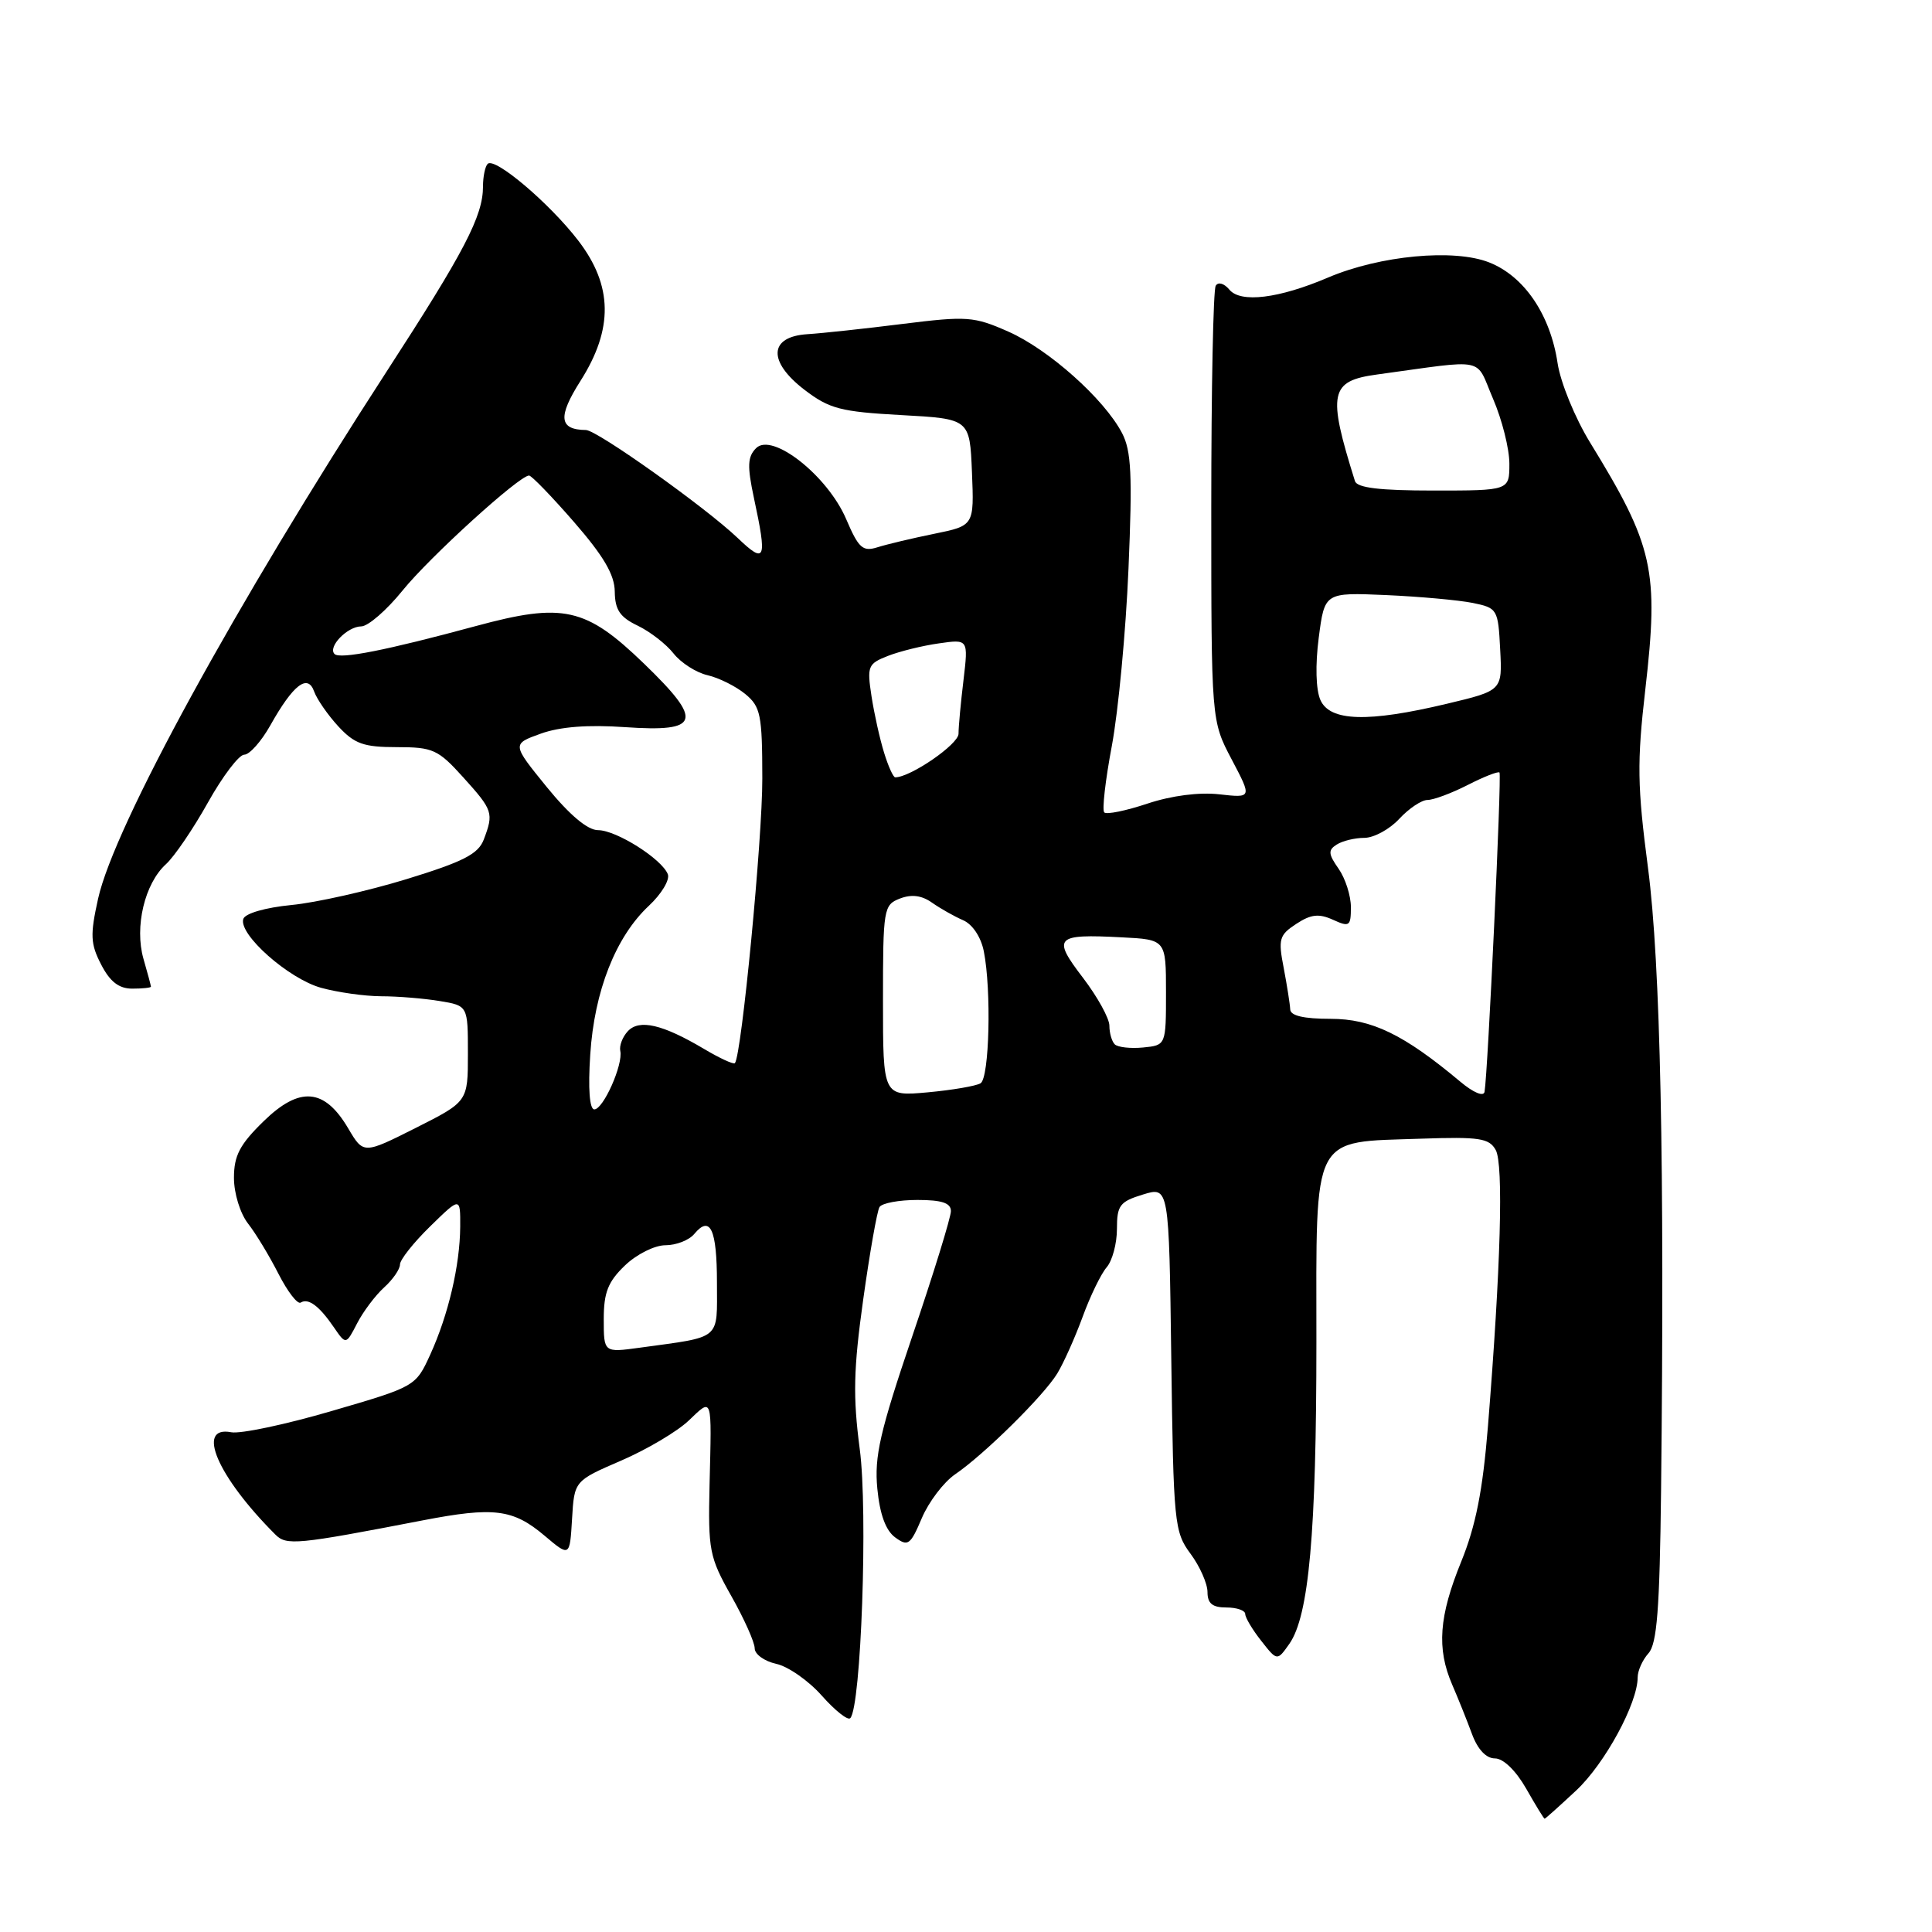 <?xml version="1.0" encoding="UTF-8" standalone="no"?>
<!DOCTYPE svg PUBLIC "-//W3C//DTD SVG 1.1//EN" "http://www.w3.org/Graphics/SVG/1.1/DTD/svg11.dtd" >
<svg xmlns="http://www.w3.org/2000/svg" xmlns:xlink="http://www.w3.org/1999/xlink" version="1.1" viewBox="0 0 256 256">
 <g >
 <path fill="currentColor"
d=" M 208.85 237.25 C 212.65 233.70 217.00 225.70 217.00 222.25 C 217.00 221.37 217.65 219.94 218.43 219.07 C 219.56 217.83 219.92 213.22 220.10 197.49 C 220.58 154.47 220.02 127.60 218.37 115.01 C 216.95 104.18 216.90 101.03 218.01 91.38 C 219.83 75.57 219.11 72.34 210.69 58.63 C 208.70 55.39 206.78 50.69 206.39 48.13 C 205.43 41.70 201.97 36.60 197.32 34.77 C 192.67 32.93 182.86 33.85 175.99 36.77 C 169.45 39.56 164.39 40.18 162.90 38.38 C 162.20 37.54 161.42 37.32 161.09 37.86 C 160.76 38.39 160.50 51.57 160.50 67.16 C 160.50 95.50 160.50 95.50 163.20 100.62 C 165.90 105.74 165.90 105.74 161.56 105.25 C 158.89 104.95 155.24 105.42 152.05 106.48 C 149.20 107.43 146.62 107.96 146.32 107.65 C 146.01 107.35 146.47 103.36 147.33 98.80 C 148.18 94.23 149.18 83.69 149.53 75.37 C 150.06 62.91 149.91 59.74 148.67 57.37 C 146.29 52.84 138.95 46.30 133.61 43.94 C 129.04 41.92 128.14 41.86 119.61 42.92 C 114.60 43.55 108.92 44.16 107.00 44.28 C 101.87 44.60 101.70 47.90 106.61 51.66 C 109.90 54.17 111.38 54.56 119.42 55.00 C 128.50 55.50 128.50 55.50 128.79 62.58 C 129.08 69.65 129.08 69.65 123.79 70.73 C 120.88 71.32 117.49 72.13 116.26 72.52 C 114.32 73.13 113.77 72.64 112.12 68.78 C 109.65 63.02 102.32 57.25 100.19 59.38 C 99.05 60.52 99.00 61.75 99.89 65.94 C 101.67 74.23 101.44 74.81 97.75 71.29 C 93.51 67.24 79.12 57.00 77.64 56.98 C 74.07 56.94 73.88 55.25 76.93 50.45 C 81.29 43.57 81.20 37.85 76.63 31.89 C 72.83 26.94 65.56 20.78 64.62 21.71 C 64.28 22.05 64.00 23.40 64.00 24.70 C 64.00 28.62 61.57 33.29 51.21 49.26 C 31.18 80.15 15.14 109.46 13.00 119.07 C 11.93 123.90 11.98 125.06 13.41 127.82 C 14.58 130.09 15.76 131.00 17.53 131.00 C 18.89 131.00 20.00 130.88 20.00 130.74 C 20.00 130.60 19.56 128.94 19.01 127.05 C 17.80 122.81 19.17 117.06 22.00 114.50 C 23.10 113.50 25.60 109.83 27.55 106.34 C 29.50 102.85 31.67 100.00 32.36 100.00 C 33.06 100.00 34.61 98.26 35.81 96.13 C 38.85 90.71 40.78 89.22 41.63 91.64 C 42.00 92.66 43.44 94.74 44.83 96.25 C 46.98 98.57 48.18 99.00 52.57 99.00 C 57.37 99.00 58.05 99.31 61.38 103.00 C 65.32 107.36 65.44 107.72 64.10 111.25 C 63.37 113.17 61.39 114.18 53.87 116.49 C 48.74 118.06 41.87 119.61 38.60 119.92 C 35.15 120.26 32.49 121.03 32.24 121.76 C 31.57 123.79 38.24 129.70 42.55 130.89 C 44.72 131.49 48.30 132.00 50.50 132.01 C 52.70 132.01 56.19 132.30 58.25 132.64 C 62.00 133.26 62.00 133.26 62.00 139.62 C 62.00 145.97 62.00 145.97 55.08 149.46 C 48.16 152.94 48.16 152.94 46.13 149.50 C 42.99 144.18 39.70 143.91 34.92 148.58 C 31.77 151.65 31.00 153.13 31.00 156.07 C 31.00 158.12 31.82 160.78 32.86 162.12 C 33.89 163.43 35.70 166.43 36.90 168.79 C 38.10 171.14 39.42 172.86 39.84 172.60 C 40.86 171.97 42.29 173.03 44.23 175.86 C 45.84 178.21 45.84 178.21 47.32 175.35 C 48.13 173.78 49.74 171.64 50.90 170.59 C 52.05 169.55 53.00 168.18 53.00 167.55 C 53.00 166.92 54.80 164.65 57.00 162.50 C 61.00 158.59 61.00 158.59 60.98 162.55 C 60.94 167.68 59.42 174.19 57.01 179.49 C 55.08 183.71 55.05 183.73 43.97 186.96 C 37.87 188.75 31.86 190.02 30.63 189.78 C 25.89 188.87 28.83 195.69 36.49 203.34 C 37.96 204.81 39.28 204.69 56.00 201.46 C 65.44 199.64 67.97 199.95 72.15 203.48 C 75.50 206.31 75.50 206.31 75.80 201.26 C 76.10 196.22 76.10 196.22 82.30 193.54 C 85.71 192.07 89.74 189.68 91.25 188.24 C 94.44 185.21 94.31 184.80 94.02 196.74 C 93.82 205.43 93.99 206.32 96.90 211.48 C 98.61 214.50 100.00 217.62 100.00 218.41 C 100.00 219.20 101.29 220.12 102.86 220.47 C 104.43 220.81 107.15 222.71 108.89 224.68 C 110.64 226.65 112.33 228.00 112.66 227.67 C 114.10 226.24 115.02 200.25 113.92 192.00 C 113.01 185.06 113.09 181.43 114.38 172.19 C 115.25 165.97 116.22 160.45 116.54 159.94 C 116.86 159.42 119.12 159.00 121.56 159.00 C 124.81 159.00 126.00 159.40 126.00 160.48 C 126.00 161.30 123.70 168.76 120.88 177.06 C 116.59 189.72 115.84 192.99 116.25 197.25 C 116.58 200.66 117.36 202.79 118.61 203.71 C 120.32 204.96 120.63 204.73 122.15 201.15 C 123.07 198.99 125.05 196.39 126.55 195.36 C 130.40 192.74 138.27 184.97 140.09 182.00 C 140.93 180.62 142.44 177.25 143.45 174.50 C 144.45 171.75 145.89 168.79 146.64 167.92 C 147.39 167.05 148.00 164.77 148.00 162.84 C 148.00 159.72 148.37 159.22 151.45 158.28 C 154.90 157.22 154.90 157.22 155.20 180.03 C 155.49 201.87 155.60 202.97 157.75 205.88 C 158.99 207.55 160.00 209.84 160.00 210.96 C 160.00 212.47 160.65 213.00 162.50 213.00 C 163.88 213.00 165.00 213.39 165.00 213.87 C 165.00 214.34 165.95 215.94 167.12 217.42 C 169.23 220.11 169.23 220.11 170.85 217.81 C 173.44 214.11 174.43 203.12 174.43 177.84 C 174.42 149.88 173.65 151.39 188.34 150.88 C 196.02 150.62 197.32 150.81 198.19 152.38 C 199.24 154.26 198.86 167.91 197.16 189.00 C 196.47 197.52 195.55 202.17 193.62 206.92 C 190.67 214.16 190.35 218.43 192.42 223.22 C 193.20 225.02 194.38 227.96 195.04 229.75 C 195.80 231.81 196.92 233.00 198.09 233.00 C 199.20 233.00 200.85 234.60 202.22 236.99 C 203.47 239.19 204.57 240.99 204.67 240.99 C 204.76 241.00 206.64 239.31 208.85 237.25 Z  M 80.00 174.80 C 80.00 171.26 80.56 169.84 82.80 167.69 C 84.36 166.19 86.75 165.00 88.18 165.00 C 89.60 165.00 91.31 164.33 91.99 163.51 C 94.11 160.96 95.00 162.87 95.00 169.98 C 95.00 177.68 95.73 177.07 84.75 178.58 C 80.00 179.23 80.00 179.23 80.00 174.80 Z  M 78.21 139.75 C 78.75 131.31 81.59 124.12 85.98 120.02 C 87.65 118.46 88.78 116.58 88.49 115.84 C 87.70 113.82 81.67 110.00 79.24 110.00 C 77.86 110.00 75.48 108.00 72.46 104.30 C 67.82 98.59 67.82 98.59 71.66 97.21 C 74.22 96.29 77.93 96.01 82.81 96.35 C 92.81 97.04 93.25 95.58 85.34 87.94 C 77.62 80.48 74.65 79.81 63.00 82.97 C 51.19 86.17 45.05 87.38 44.33 86.66 C 43.39 85.73 46.03 83.00 47.87 83.00 C 48.77 82.99 51.23 80.86 53.34 78.25 C 56.93 73.81 68.77 63.04 70.10 63.01 C 70.43 63.01 73.11 65.78 76.06 69.17 C 79.99 73.69 81.44 76.16 81.46 78.40 C 81.49 80.81 82.15 81.78 84.49 82.90 C 86.13 83.69 88.28 85.35 89.25 86.59 C 90.23 87.83 92.26 89.13 93.76 89.47 C 95.27 89.82 97.51 90.94 98.75 91.96 C 100.79 93.64 101.00 94.70 101.01 103.16 C 101.03 111.15 98.27 139.77 97.38 140.87 C 97.22 141.08 95.38 140.23 93.29 138.99 C 87.80 135.73 84.71 135.01 83.19 136.64 C 82.49 137.39 82.04 138.57 82.19 139.25 C 82.59 141.05 79.94 147.00 78.75 147.00 C 78.12 147.00 77.91 144.28 78.21 139.75 Z  M 193.50 143.33 C 186.01 137.06 181.76 135.00 176.30 135.00 C 172.75 135.00 170.99 134.59 170.96 133.75 C 170.93 133.06 170.54 130.60 170.10 128.27 C 169.35 124.43 169.50 123.90 171.76 122.42 C 173.71 121.14 174.76 121.03 176.62 121.87 C 178.81 122.87 179.00 122.74 179.00 120.20 C 179.00 118.69 178.27 116.40 177.37 115.11 C 176.00 113.16 175.96 112.64 177.12 111.91 C 177.88 111.42 179.53 111.02 180.80 111.02 C 182.06 111.01 184.14 109.88 185.41 108.50 C 186.69 107.12 188.37 106.00 189.15 106.00 C 189.94 106.00 192.33 105.11 194.47 104.02 C 196.61 102.92 198.51 102.18 198.69 102.36 C 199.00 102.67 197.15 142.16 196.71 144.67 C 196.59 145.35 195.24 144.79 193.50 143.33 Z  M 117.00 132.61 C 117.00 120.39 117.08 119.90 119.25 119.06 C 120.79 118.47 122.13 118.64 123.50 119.61 C 124.60 120.38 126.45 121.43 127.61 121.93 C 128.86 122.47 129.98 124.15 130.36 126.05 C 131.38 131.17 131.10 142.82 129.93 143.54 C 129.34 143.90 126.19 144.44 122.93 144.74 C 117.00 145.28 117.00 145.28 117.00 132.61 Z  M 147.71 138.38 C 147.32 137.99 147.00 136.88 147.00 135.91 C 147.00 134.94 145.42 132.08 143.49 129.55 C 139.39 124.19 139.82 123.74 148.61 124.20 C 154.50 124.50 154.50 124.50 154.50 131.50 C 154.50 138.50 154.50 138.50 151.46 138.80 C 149.79 138.96 148.11 138.77 147.71 138.38 Z  M 117.15 99.75 C 116.59 97.96 115.84 94.59 115.48 92.26 C 114.87 88.27 115.00 87.95 117.66 86.91 C 119.22 86.30 122.26 85.55 124.41 85.25 C 128.31 84.69 128.31 84.69 127.67 90.10 C 127.31 93.07 127.01 96.28 127.01 97.23 C 127.00 98.63 120.64 103.00 118.62 103.00 C 118.36 103.00 117.70 101.54 117.15 99.75 Z  M 174.96 92.75 C 174.36 91.39 174.27 88.12 174.74 84.50 C 175.52 78.50 175.52 78.50 183.65 78.85 C 188.13 79.05 193.30 79.52 195.14 79.89 C 198.41 80.56 198.51 80.72 198.78 86.04 C 199.07 91.50 199.07 91.50 191.73 93.25 C 181.25 95.75 176.22 95.60 174.96 92.75 Z  M 179.54 63.75 C 175.87 52.05 176.20 50.47 182.49 49.62 C 197.23 47.61 195.42 47.22 197.84 52.85 C 199.03 55.61 200.00 59.47 200.00 61.44 C 200.00 65.00 200.00 65.00 189.97 65.00 C 182.82 65.00 179.82 64.64 179.54 63.75 Z "/>
</g>
</svg>